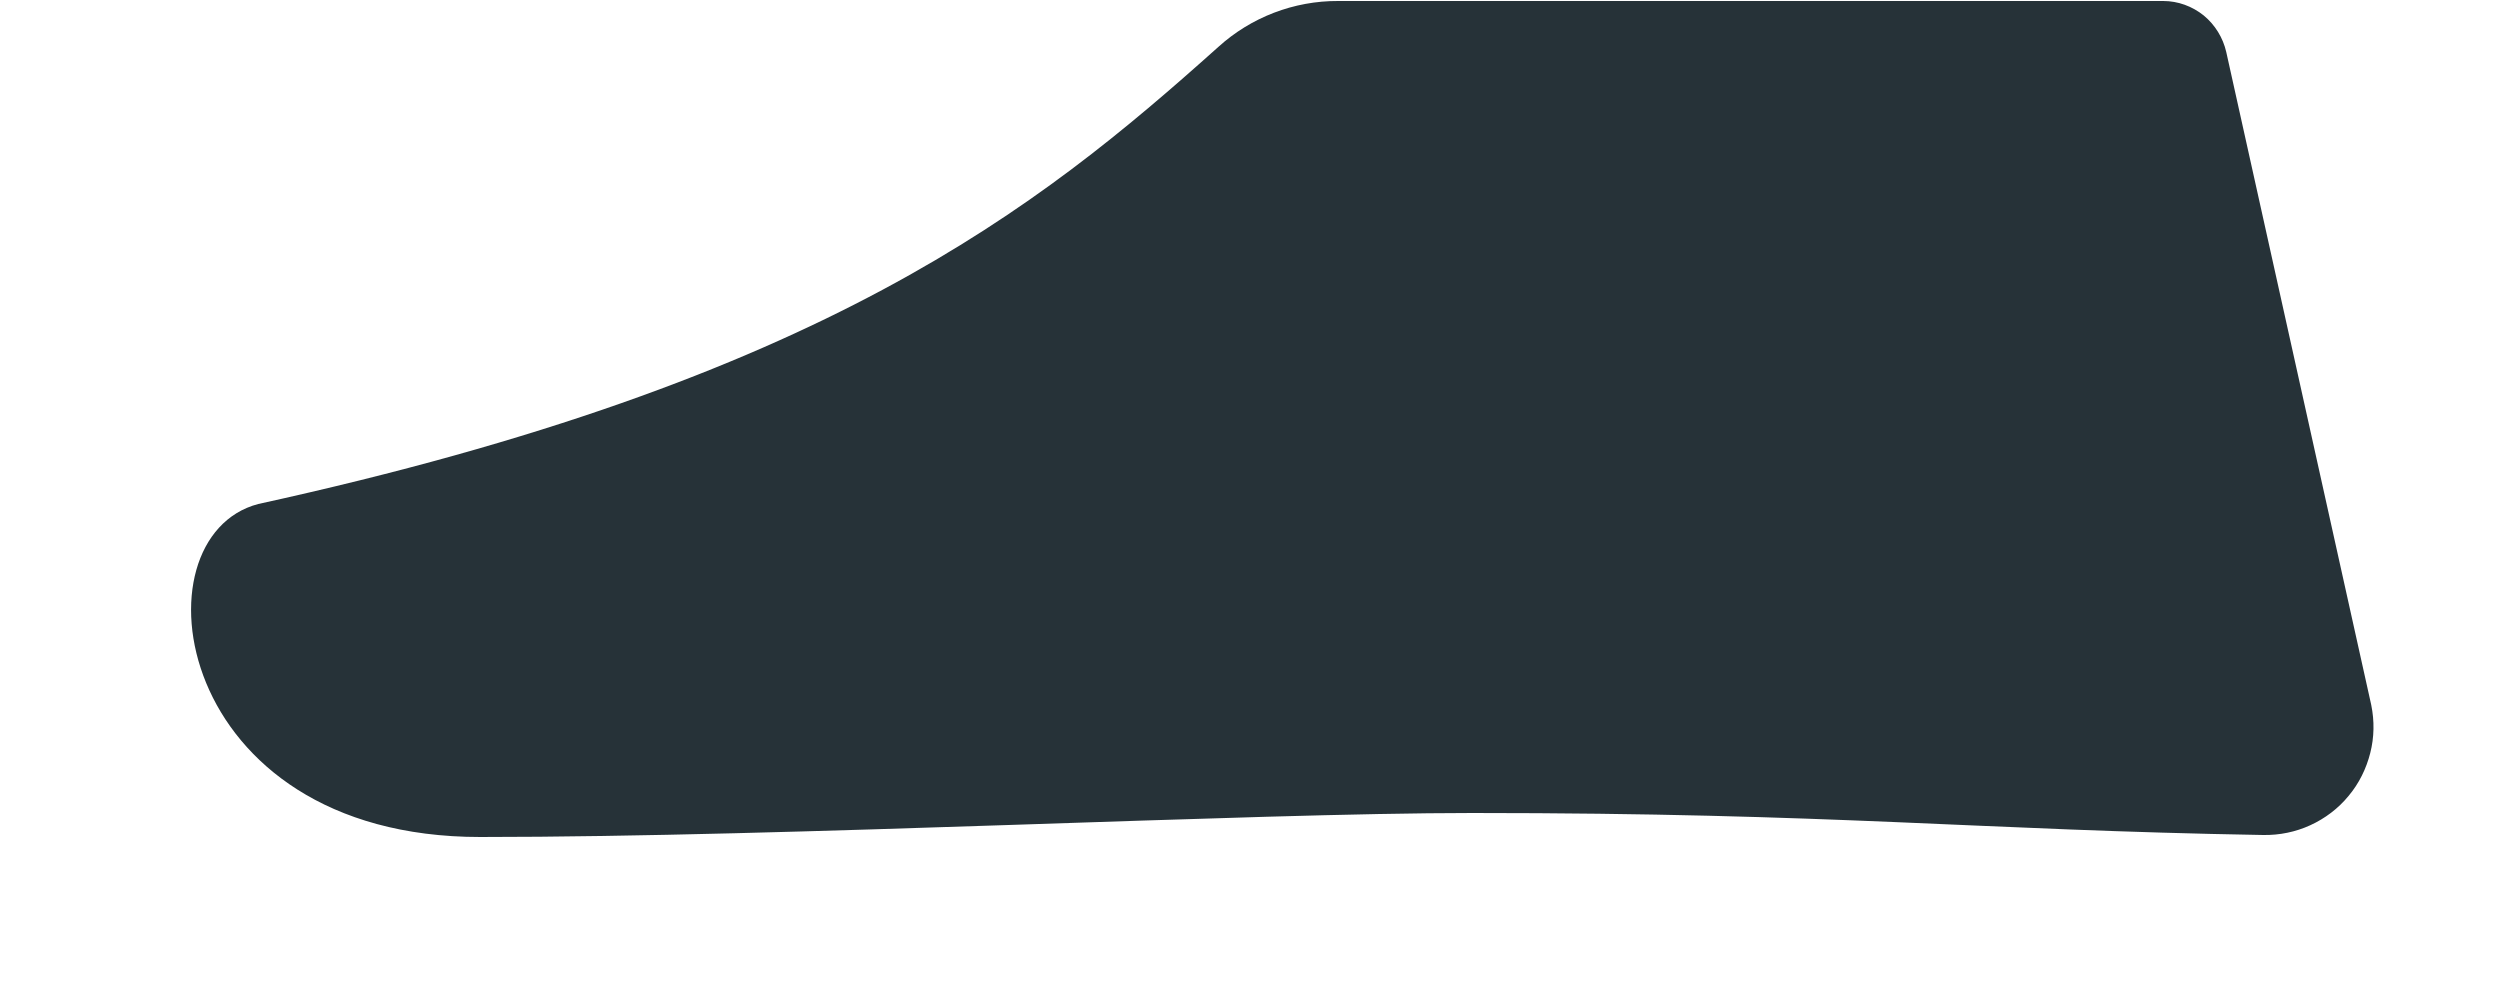 <?xml version="1.0" encoding="UTF-8" standalone="no"?><svg width='10' height='4' viewBox='0 0 10 4' fill='none' xmlns='http://www.w3.org/2000/svg'>
<path d='M5.353 0.004H8.653C8.712 0.004 8.769 0.025 8.815 0.062C8.86 0.099 8.892 0.151 8.905 0.208L9.485 2.82C9.498 2.884 9.497 2.949 9.481 3.012C9.465 3.075 9.436 3.134 9.394 3.184C9.353 3.234 9.3 3.274 9.241 3.301C9.182 3.328 9.118 3.341 9.053 3.34C7.901 3.32 7.341 3.252 5.889 3.252C4.997 3.252 3.157 3.348 1.921 3.348C0.685 3.348 0.529 2.148 1.033 2.016C3.297 1.52 4.149 0.836 4.873 0.188C5.004 0.069 5.176 0.003 5.353 0.004Z' fill='#263238'/>
</svg>
